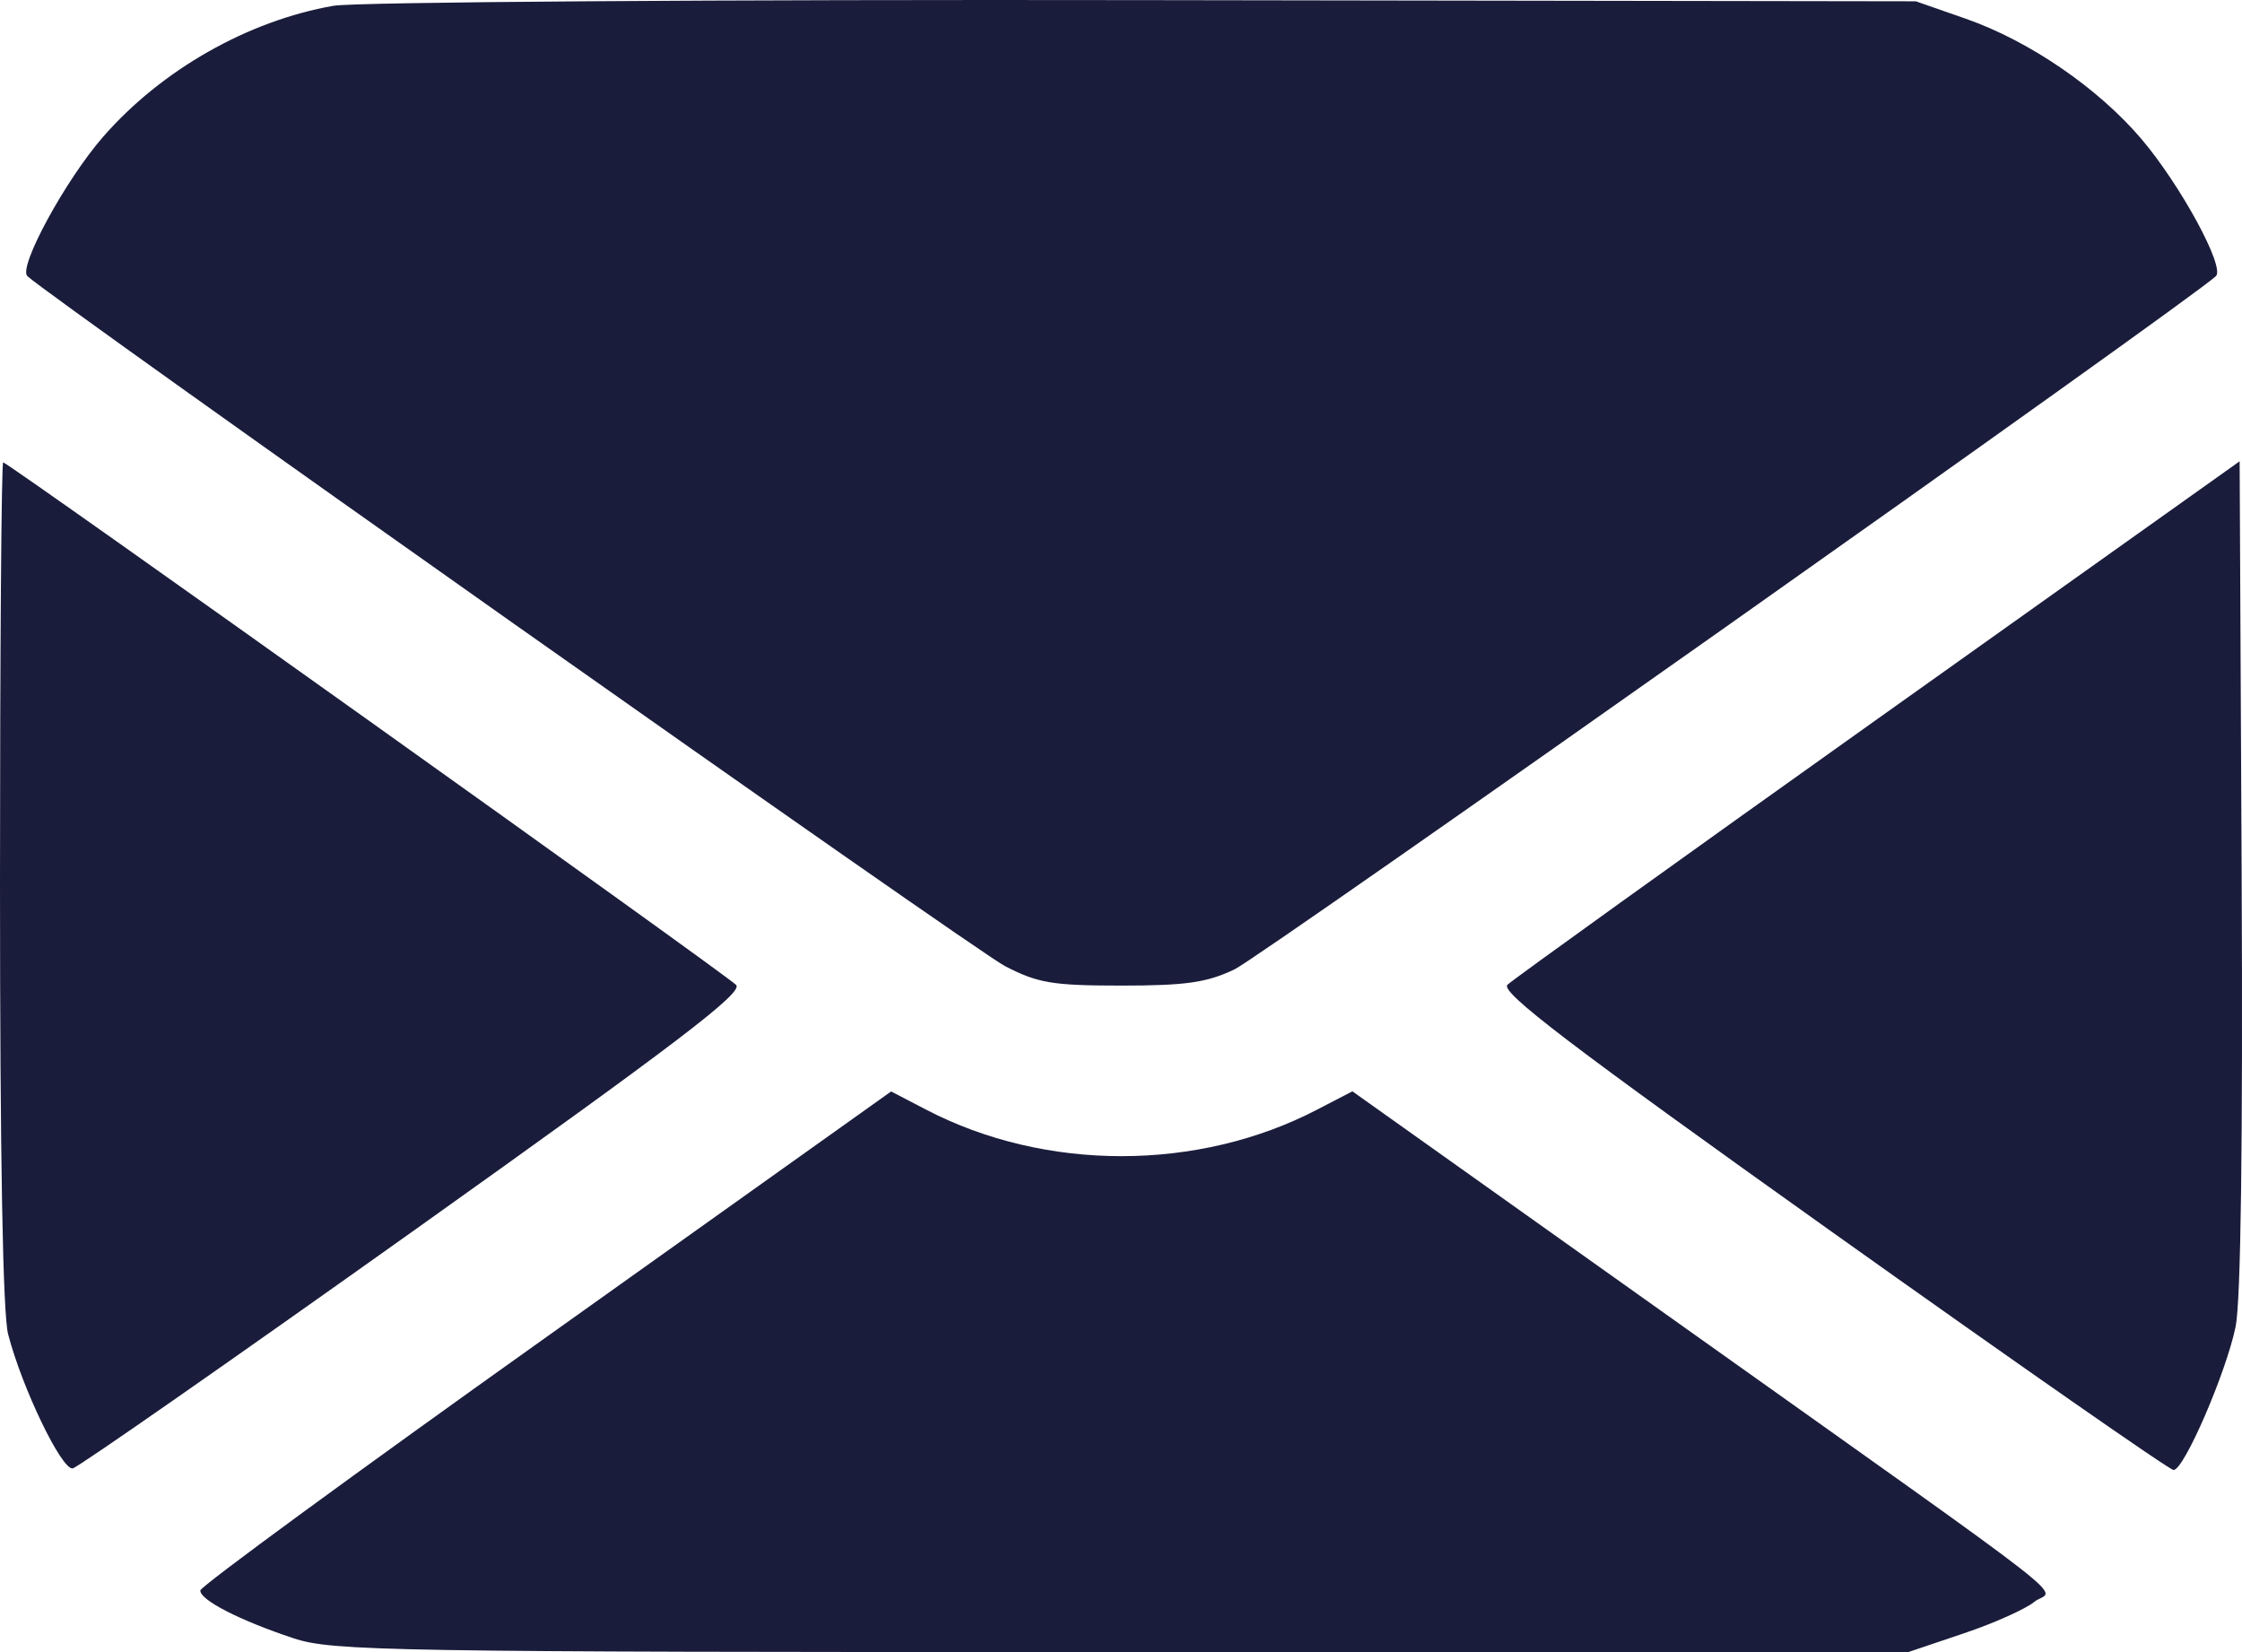 <svg width="19" height="14" viewBox="0 0 19 14" fill="none" xmlns="http://www.w3.org/2000/svg">
<path fill-rule="evenodd" clip-rule="evenodd" d="M2.826 0.049C2.101 0.176 1.369 0.592 0.875 1.158C0.555 1.524 0.152 2.265 0.232 2.34C0.444 2.537 8.264 8.057 8.517 8.187C8.796 8.331 8.919 8.352 9.506 8.352C10.051 8.352 10.229 8.326 10.463 8.214C10.689 8.106 18.563 2.545 18.779 2.34C18.858 2.265 18.48 1.569 18.147 1.177C17.78 0.746 17.198 0.347 16.66 0.159L16.236 0.011L9.697 0.001C6.1 -0.005 3.008 0.017 2.826 0.049ZM2.20138e-06 7.481C0 9.811 0.024 11.135 0.069 11.307C0.188 11.765 0.525 12.463 0.617 12.443C0.665 12.432 1.967 11.524 3.511 10.425C5.749 8.831 6.303 8.409 6.238 8.346C6.136 8.246 0.066 3.918 0.027 3.918C0.012 3.918 -0 5.522 2.20138e-06 7.481ZM15.917 6.088C14.233 7.286 12.819 8.302 12.775 8.345C12.712 8.406 13.302 8.856 15.526 10.44C17.084 11.549 18.386 12.457 18.42 12.457C18.509 12.457 18.866 11.631 18.946 11.242C18.99 11.027 19.008 9.693 18.997 7.411L18.98 3.909L15.917 6.088ZM4.628 11.332C3.019 12.477 1.701 13.442 1.698 13.477C1.691 13.557 2.032 13.732 2.488 13.883C2.815 13.992 3.292 14 9.506 14H16.172L16.64 13.842C16.897 13.756 17.166 13.635 17.239 13.575C17.398 13.443 17.791 13.75 14.136 11.15L11.461 9.248L11.166 9.401C10.155 9.929 8.857 9.93 7.846 9.402L7.552 9.249L4.628 11.332Z" fill="#1A1C3B"/>
</svg>
